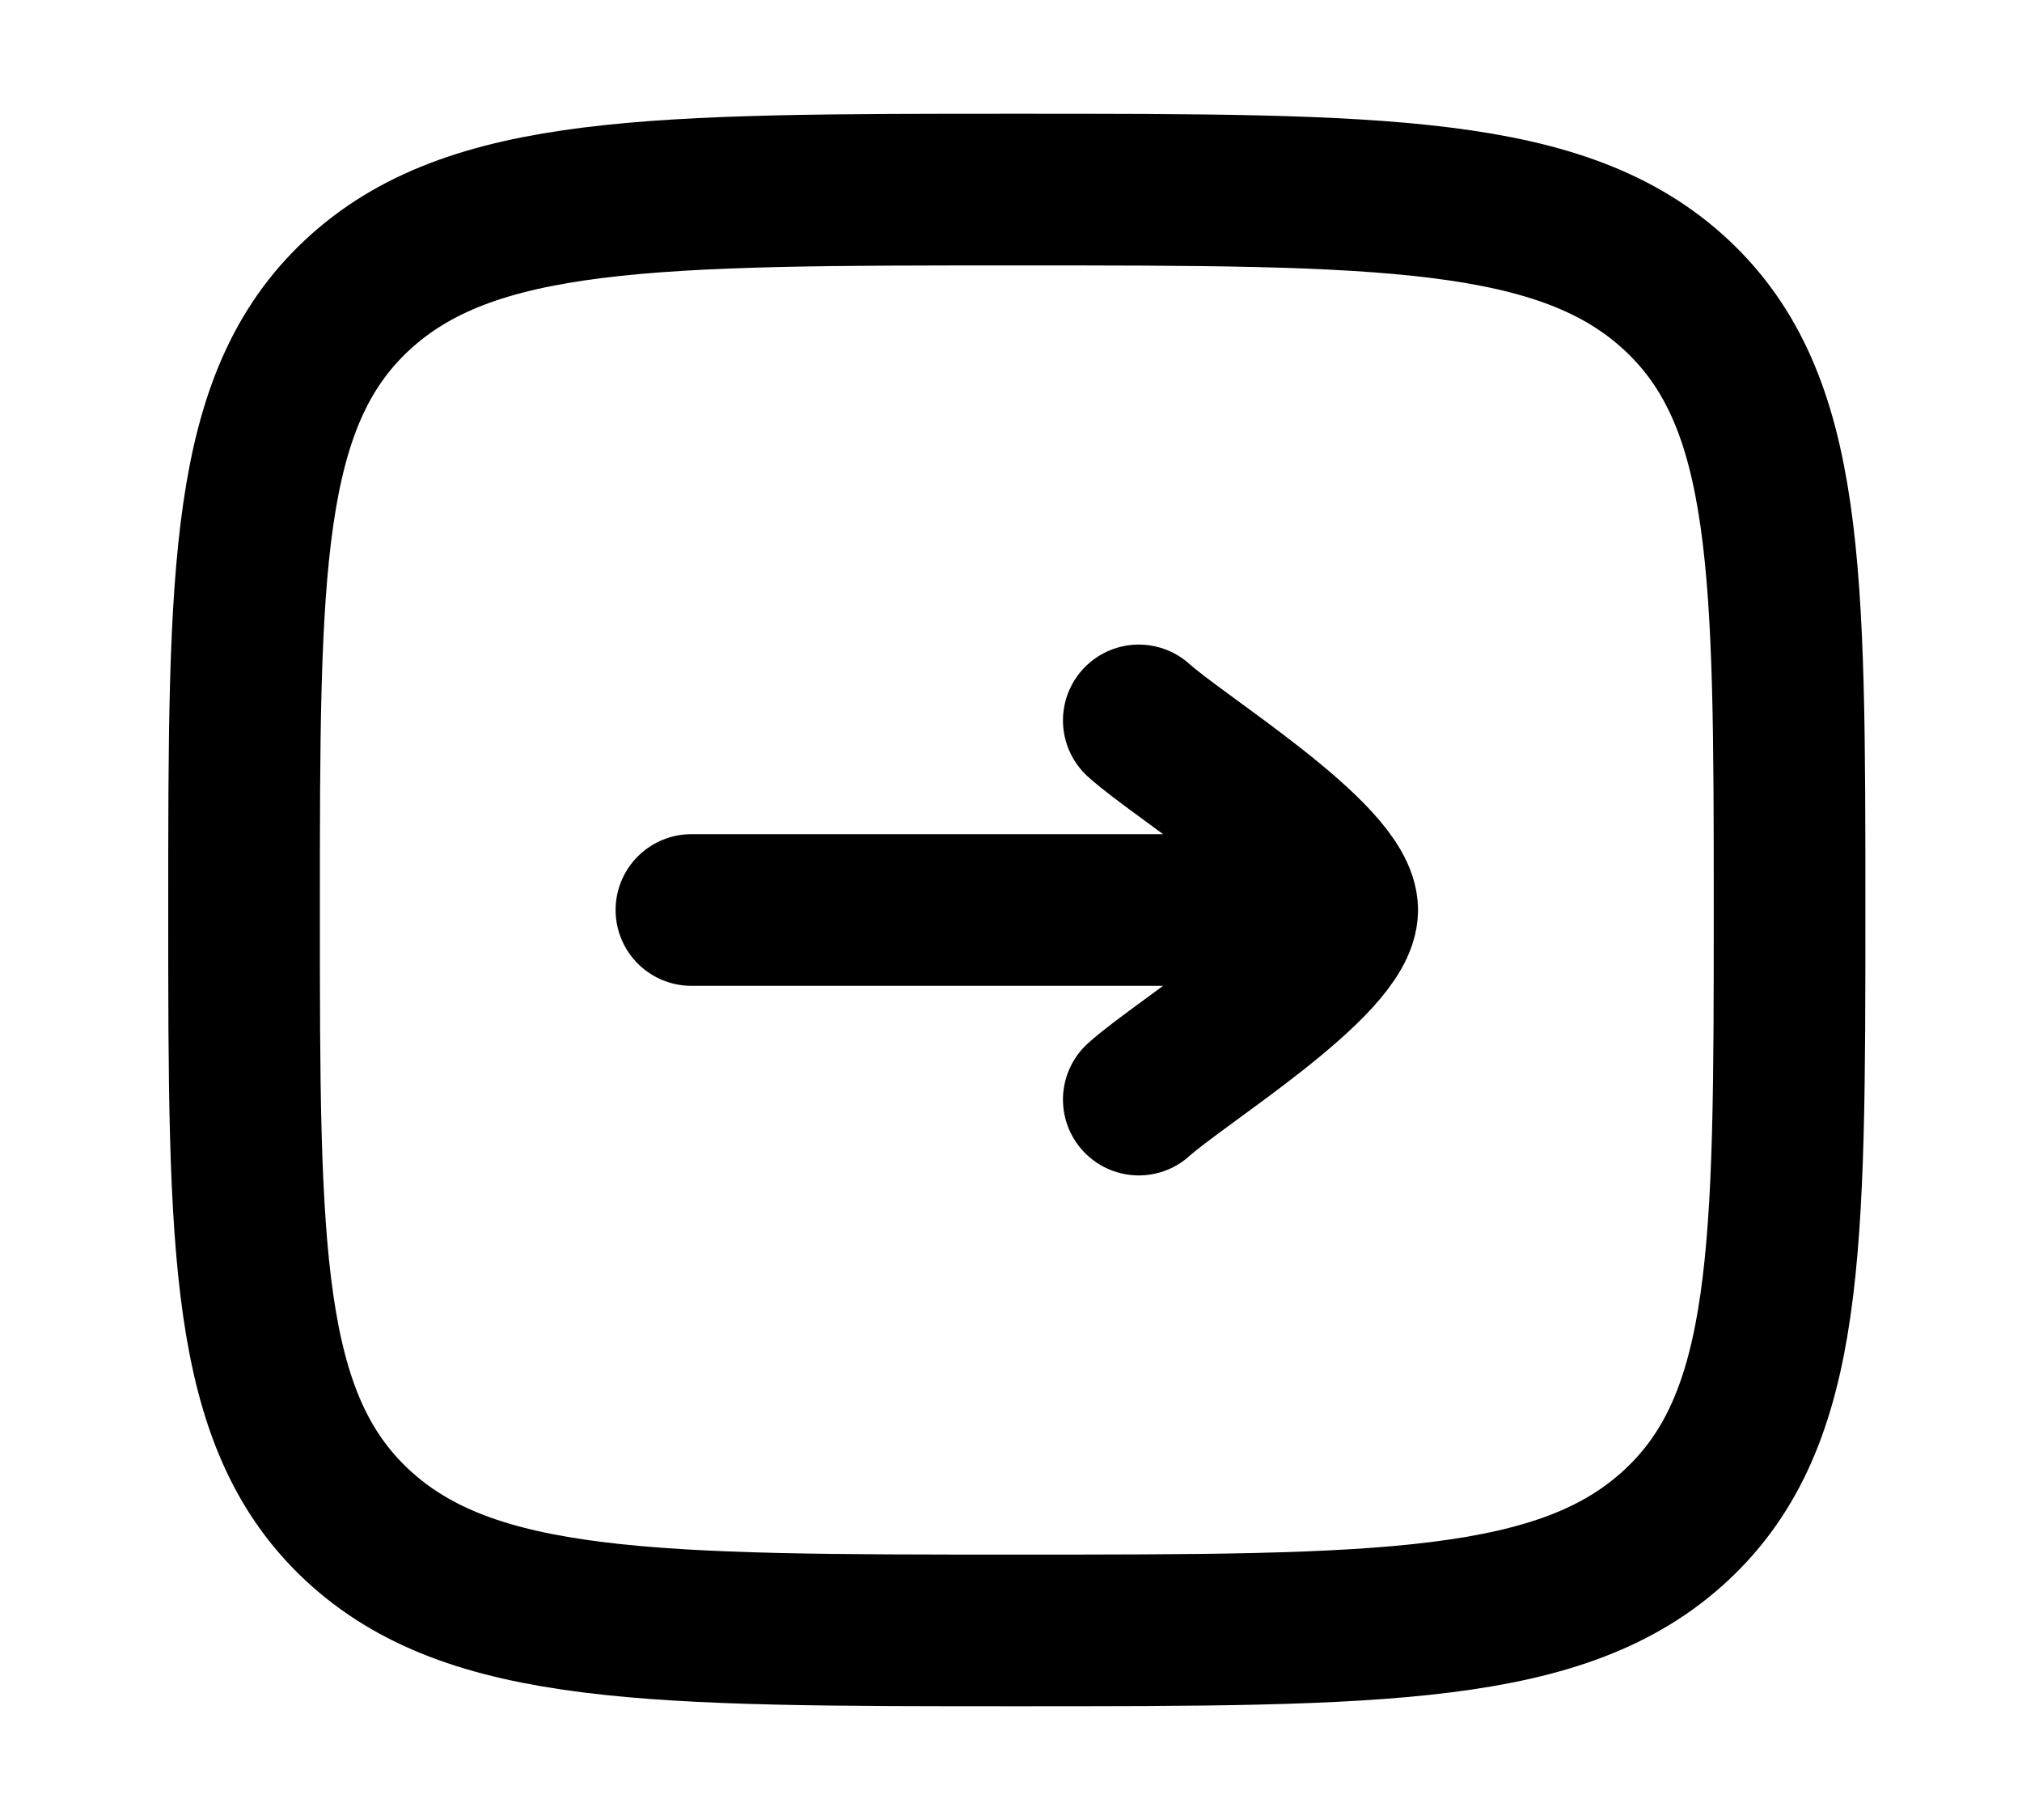 <svg width="20" height="18" viewBox="0 0 20 18" fill="none" xmlns="http://www.w3.org/2000/svg">
<path d="M2.414 9C2.414 5.641 2.414 3.962 3.533 2.918C4.653 1.875 6.454 1.875 10.058 1.875C13.661 1.875 15.463 1.875 16.582 2.918C17.701 3.962 17.701 5.641 17.701 9C17.701 12.359 17.701 14.038 16.582 15.082C15.463 16.125 13.661 16.125 10.058 16.125C6.454 16.125 4.653 16.125 3.533 15.082C2.414 14.038 2.414 12.359 2.414 9Z" stroke="black" stroke-width="1.5"/>
<path d="M13.276 9H6.839M13.276 9C13.276 8.475 11.671 7.494 11.264 7.125M13.276 9C13.276 9.525 11.671 10.506 11.264 10.875" stroke="black" stroke-width="1.5" stroke-linecap="round" stroke-linejoin="round"/>
</svg>
